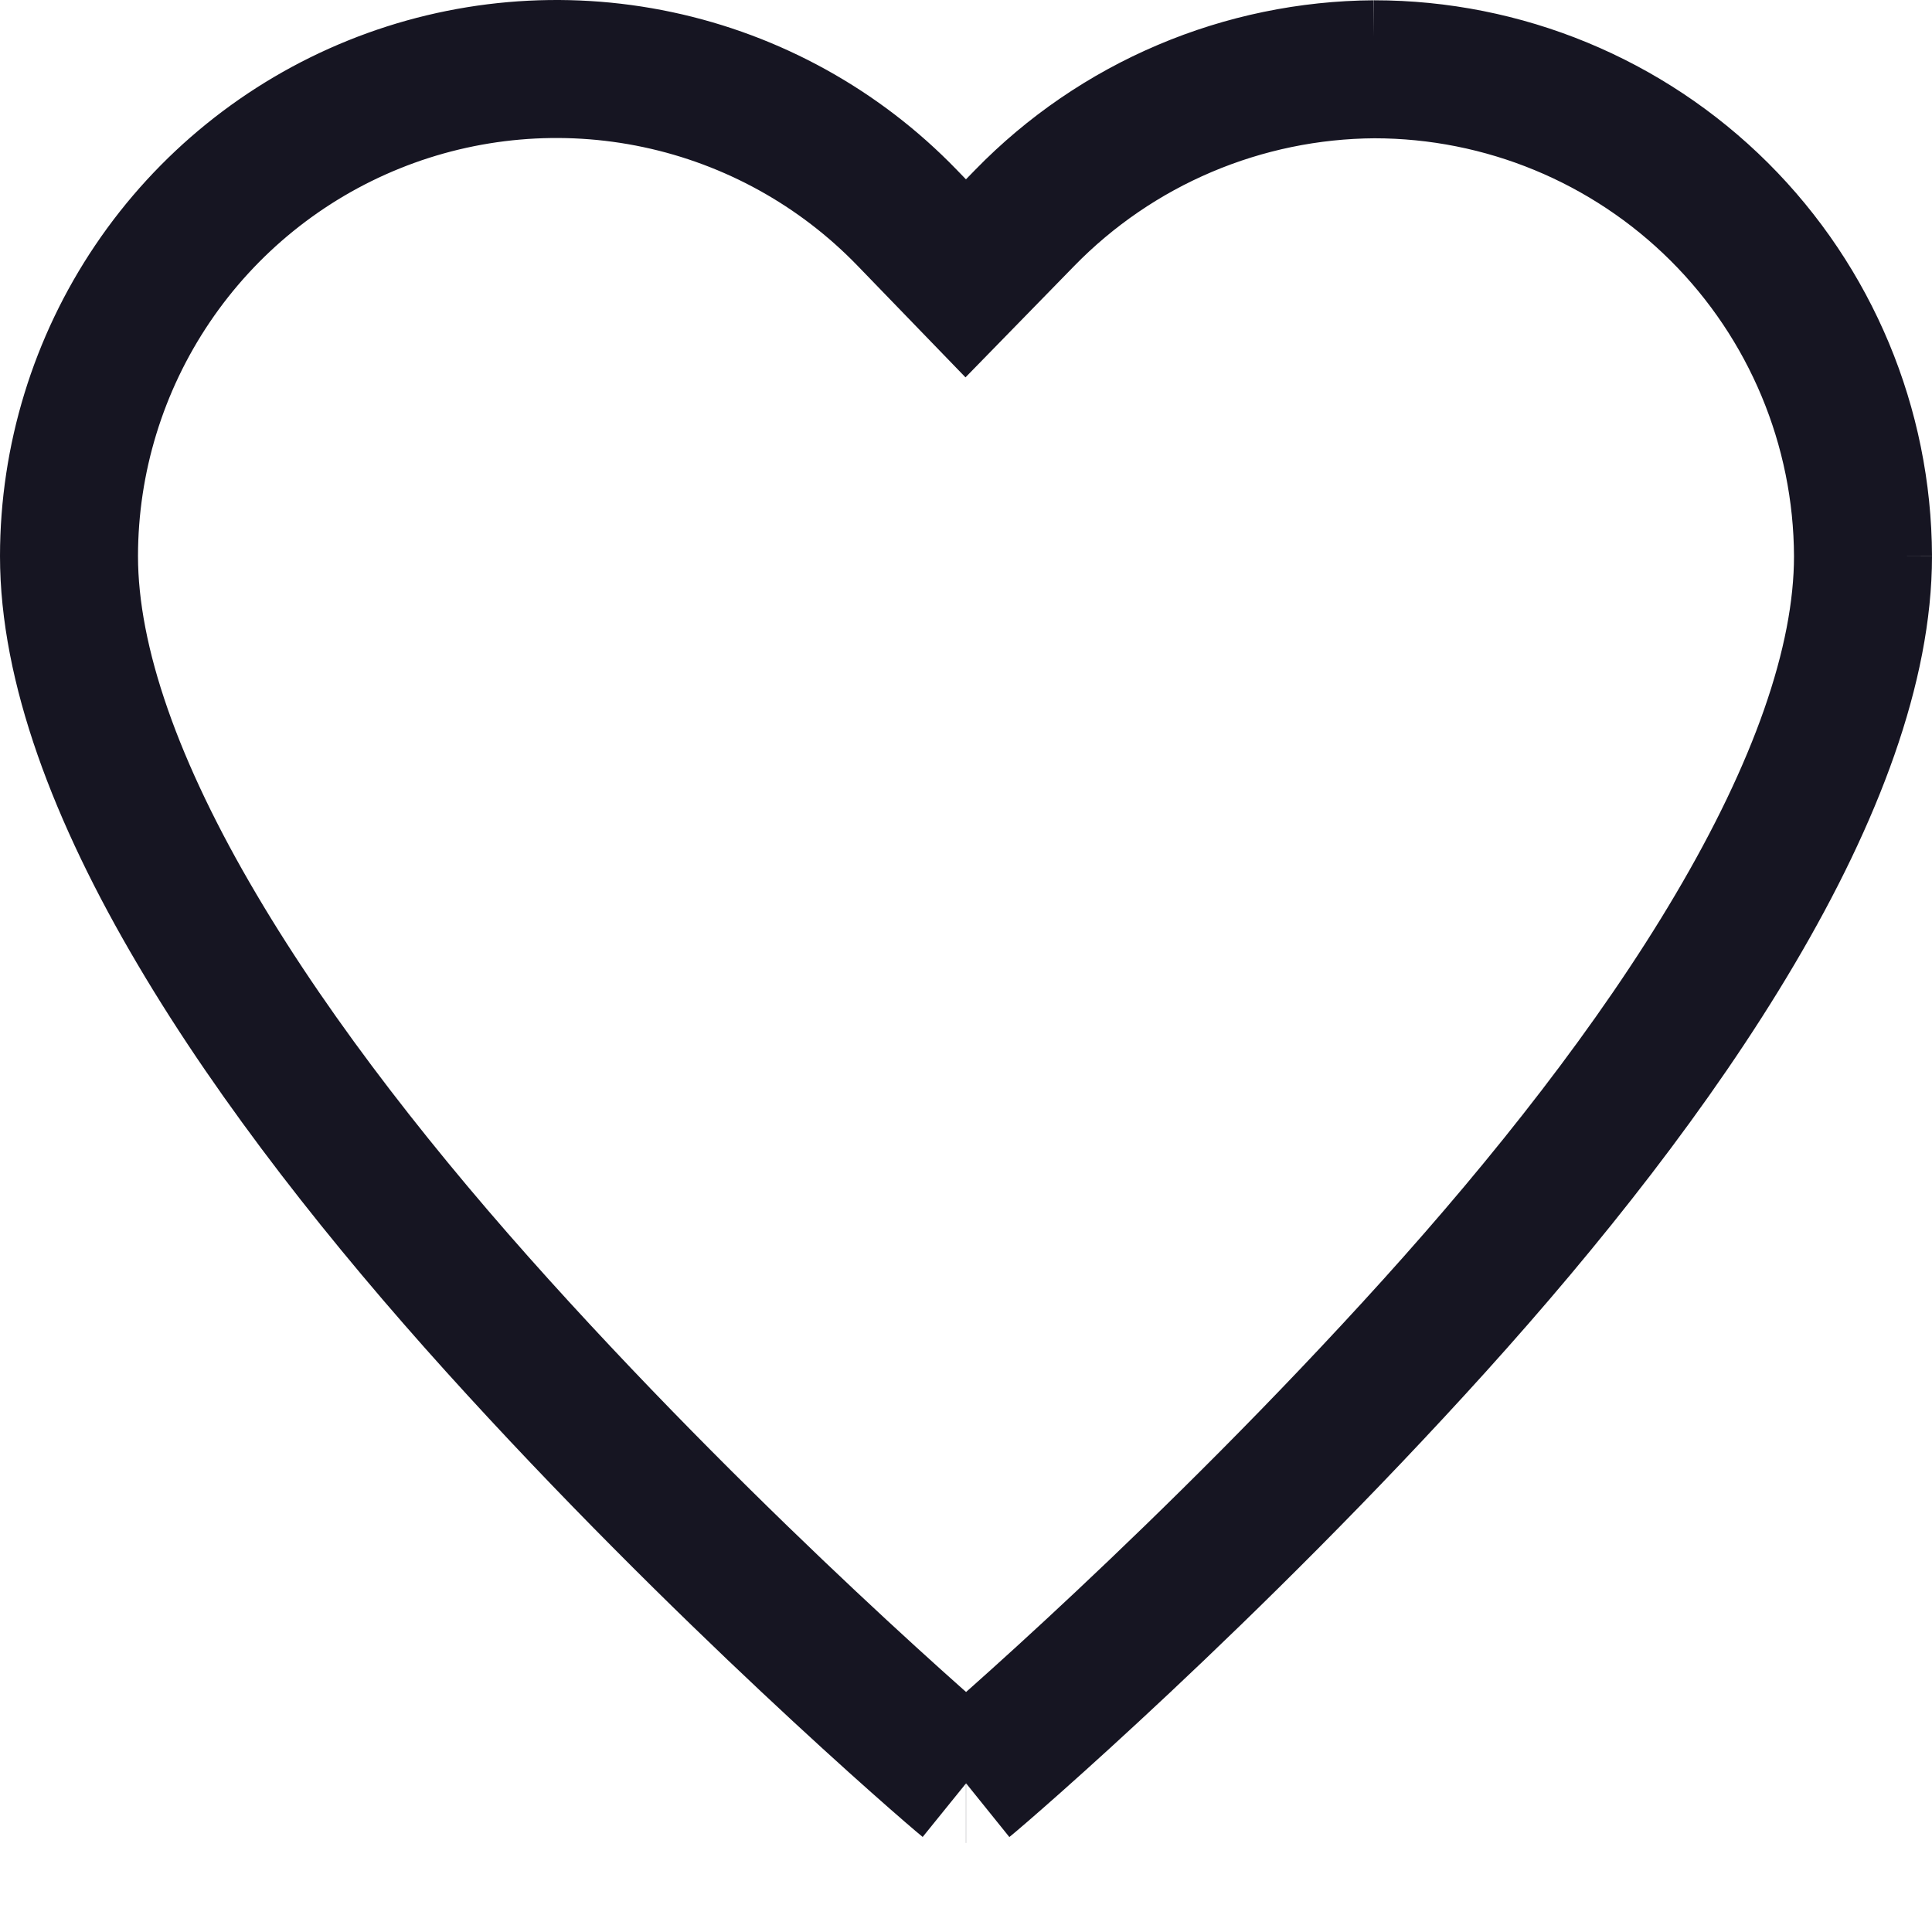 <svg width="28" height="28" viewBox="0 0 28 28" fill="none" xmlns="http://www.w3.org/2000/svg">
<path d="M27 8.058V8.06M27 8.06V8.062M27 8.06C26.993 6.186 26.244 4.391 24.916 3.068C23.588 1.746 21.79 1.004 19.916 1.004M27 8.06C27 9.632 26.316 11.487 25.142 13.473C23.981 15.44 22.409 17.419 20.792 19.21C17.559 22.791 14.253 25.642 14.001 25.845M19.913 1.004L19.916 1.004M19.916 1.004L19.919 1.004M19.916 1.004C18.972 1.01 18.039 1.203 17.17 1.572C16.3 1.941 15.512 2.48 14.852 3.157L13.996 4.034L13.144 3.153C12.166 2.142 10.908 1.446 9.532 1.154C8.156 0.862 6.723 0.987 5.419 1.514C4.114 2.041 2.997 2.946 2.21 4.112C1.423 5.278 1.001 6.652 1 8.059C1 9.631 1.683 11.486 2.858 13.473C4.019 15.44 5.591 17.419 7.208 19.21C10.441 22.791 13.75 25.642 14.001 25.845M14.001 25.845L13.998 25.711L13.999 25.71L14 25.71M14.001 25.845L14 25.71M14 25.71L14.001 25.71" stroke="#161522" stroke-width="2"/>
</svg>
